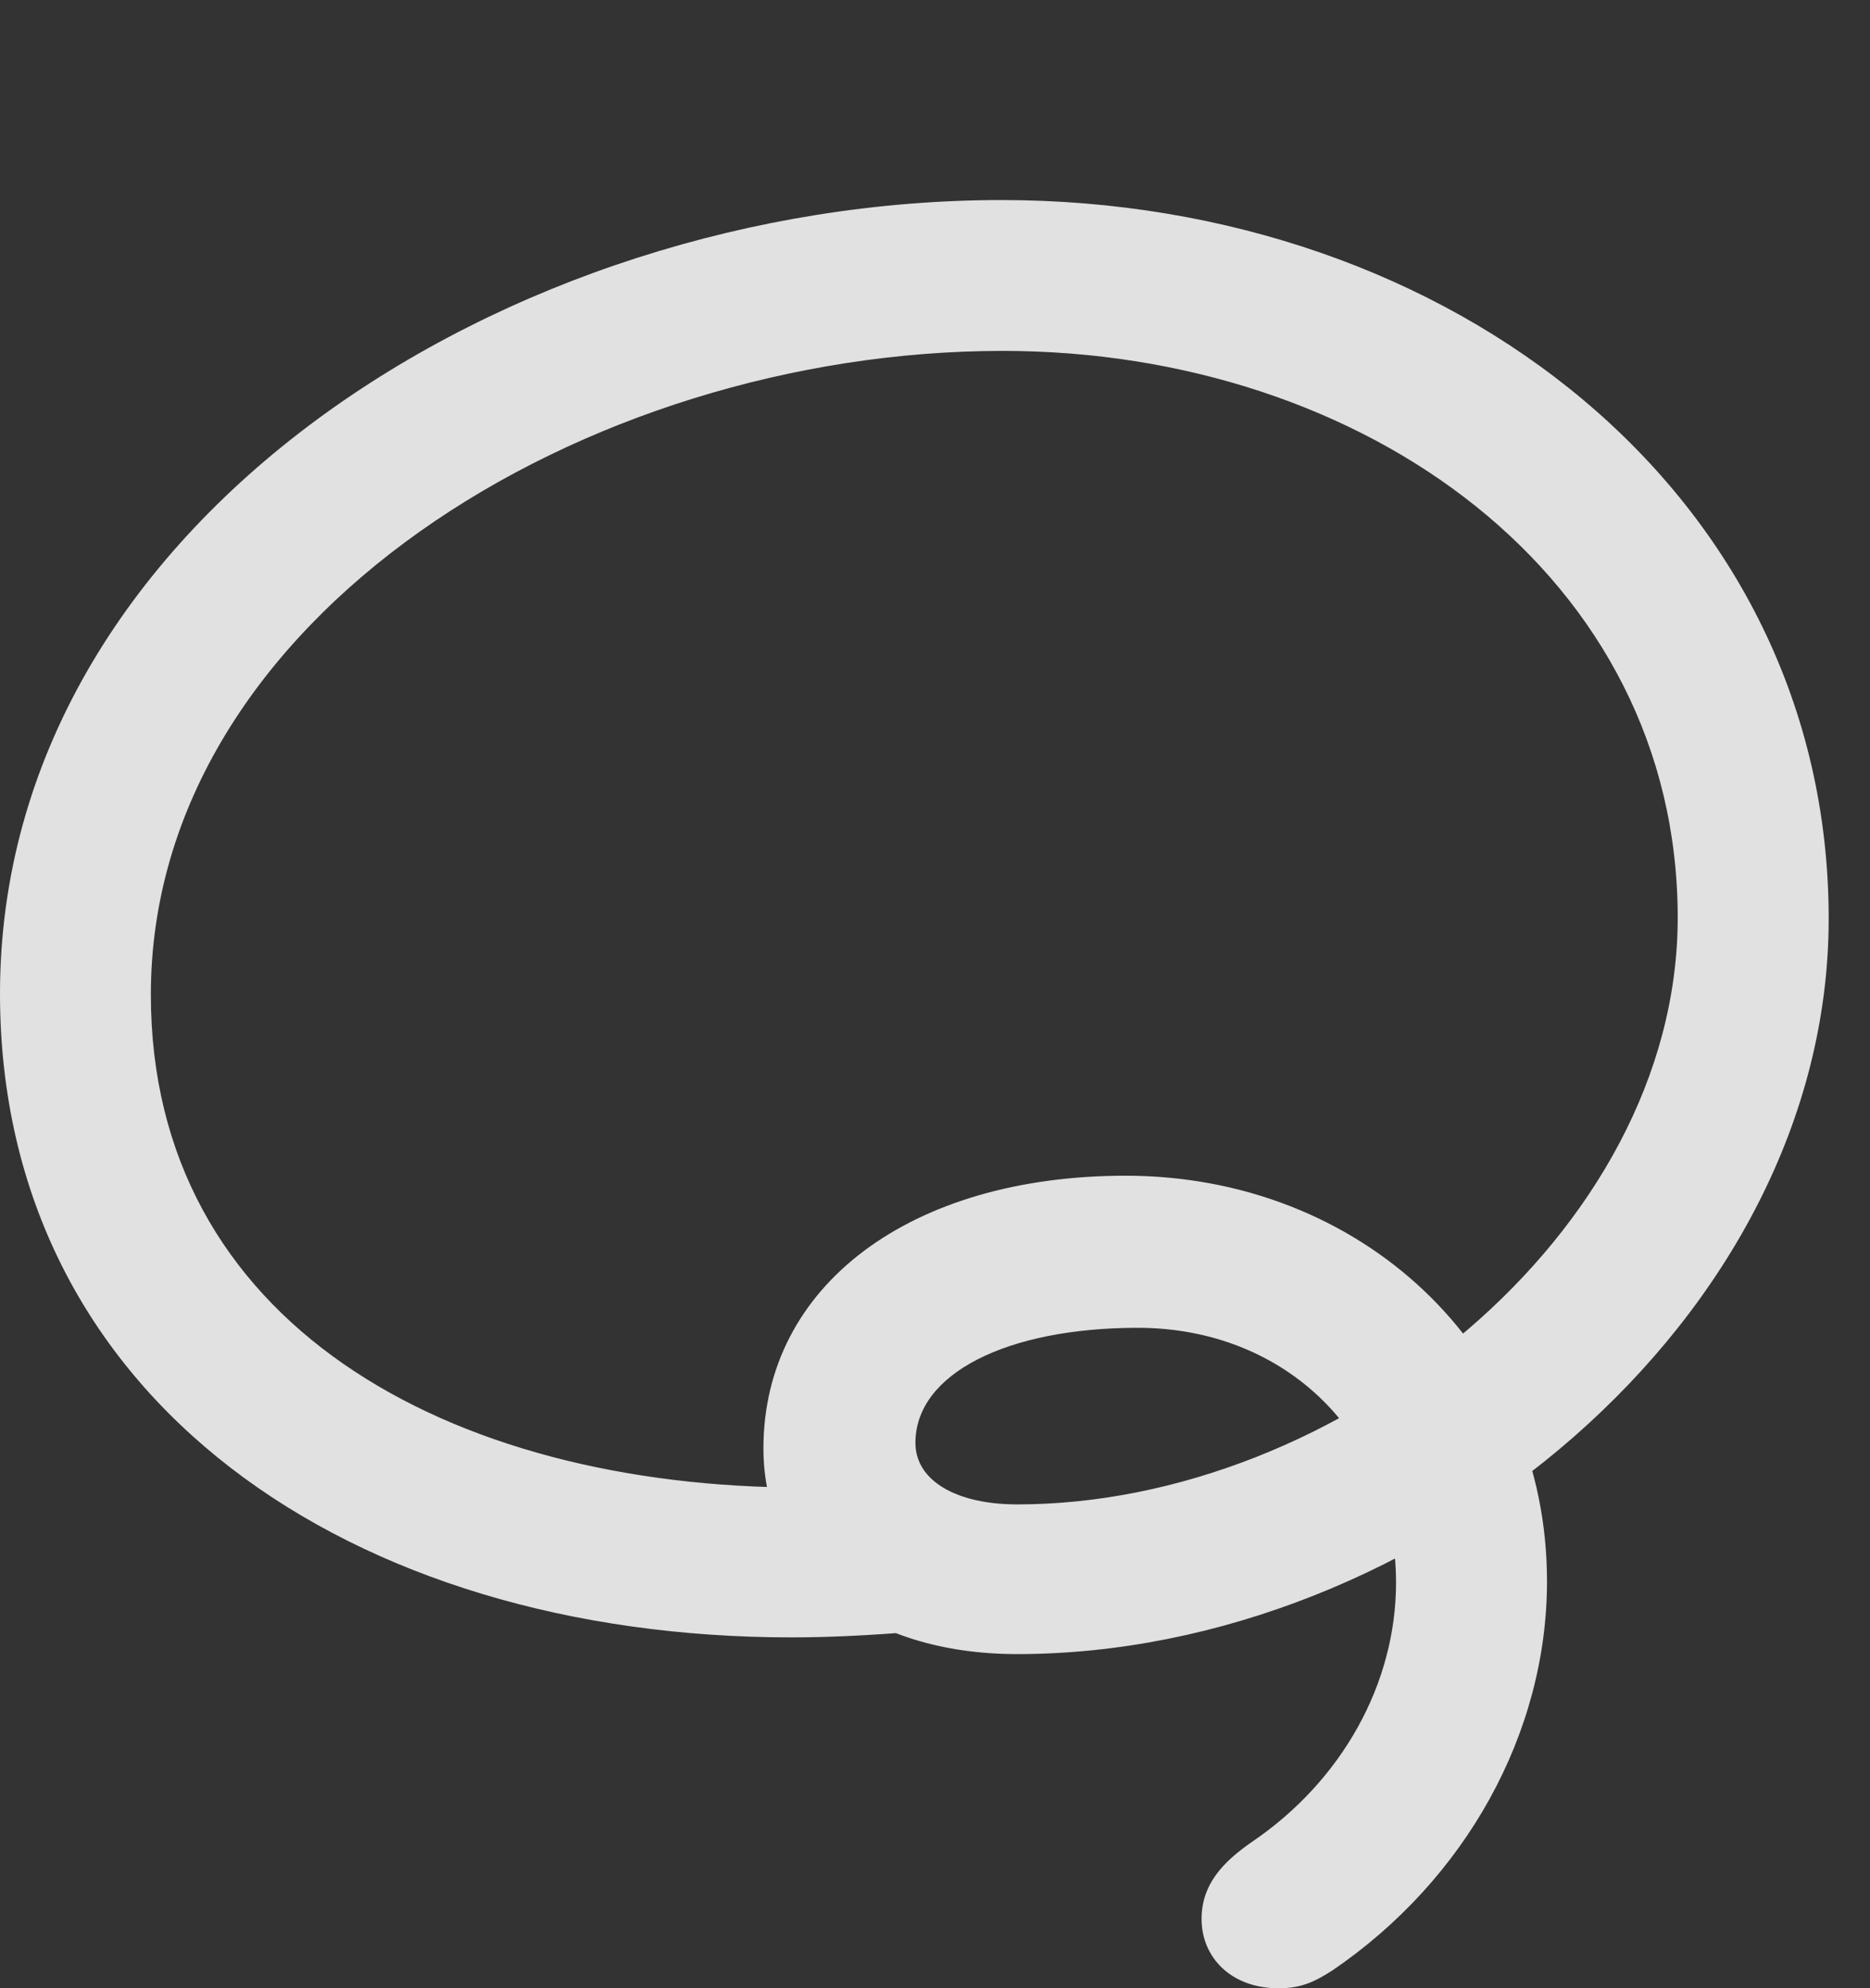 <?xml version="1.0" encoding="UTF-8"?>
<!--Generator: Apple Native CoreSVG 326-->
<!DOCTYPE svg
PUBLIC "-//W3C//DTD SVG 1.1//EN"
       "http://www.w3.org/Graphics/SVG/1.1/DTD/svg11.dtd">
<svg version="1.1" xmlns="http://www.w3.org/2000/svg" xmlns:xlink="http://www.w3.org/1999/xlink" viewBox="0 0 16.338 17.373">
 <rect x="0" y="0" width="16.338" height="17.373" fill="#333333" stroke="none"/>
 <g>
  <rect height="17.373" opacity="0" width="16.338" x="0" y="0"/>
  <path d="M0 8.682C0 12.236 3.076 14.307 6.914 14.307C7.266 14.307 7.627 14.287 7.979 14.258L7.676 12.979C7.451 12.988 7.227 12.998 7.021 12.998C3.906 12.998 1.318 11.553 1.318 8.691C1.318 5.391 5.117 3.066 8.76 3.066C11.924 3.066 14.658 5.039 14.658 8.018C14.658 10.781 11.69 13.145 8.887 13.145C8.359 13.145 7.998 12.94 7.998 12.607C7.998 12.002 8.799 11.602 9.941 11.602C11.23 11.602 12.197 12.539 12.197 13.828C12.197 14.707 11.729 15.557 10.938 16.094C10.684 16.27 10.498 16.465 10.498 16.768C10.498 17.1 10.752 17.373 11.172 17.373C11.357 17.373 11.475 17.324 11.641 17.217C12.803 16.426 13.516 15.146 13.516 13.818C13.516 11.777 11.885 10.273 9.834 10.273C7.959 10.273 6.67 11.23 6.67 12.656C6.67 13.73 7.559 14.453 8.887 14.453C12.402 14.453 15.977 11.533 15.977 8.027C15.977 4.326 12.685 1.748 8.75 1.748C4.443 1.748 0 4.57 0 8.682Z" fill="white" fill-opacity="0.85"/>
 </g>
</svg>
